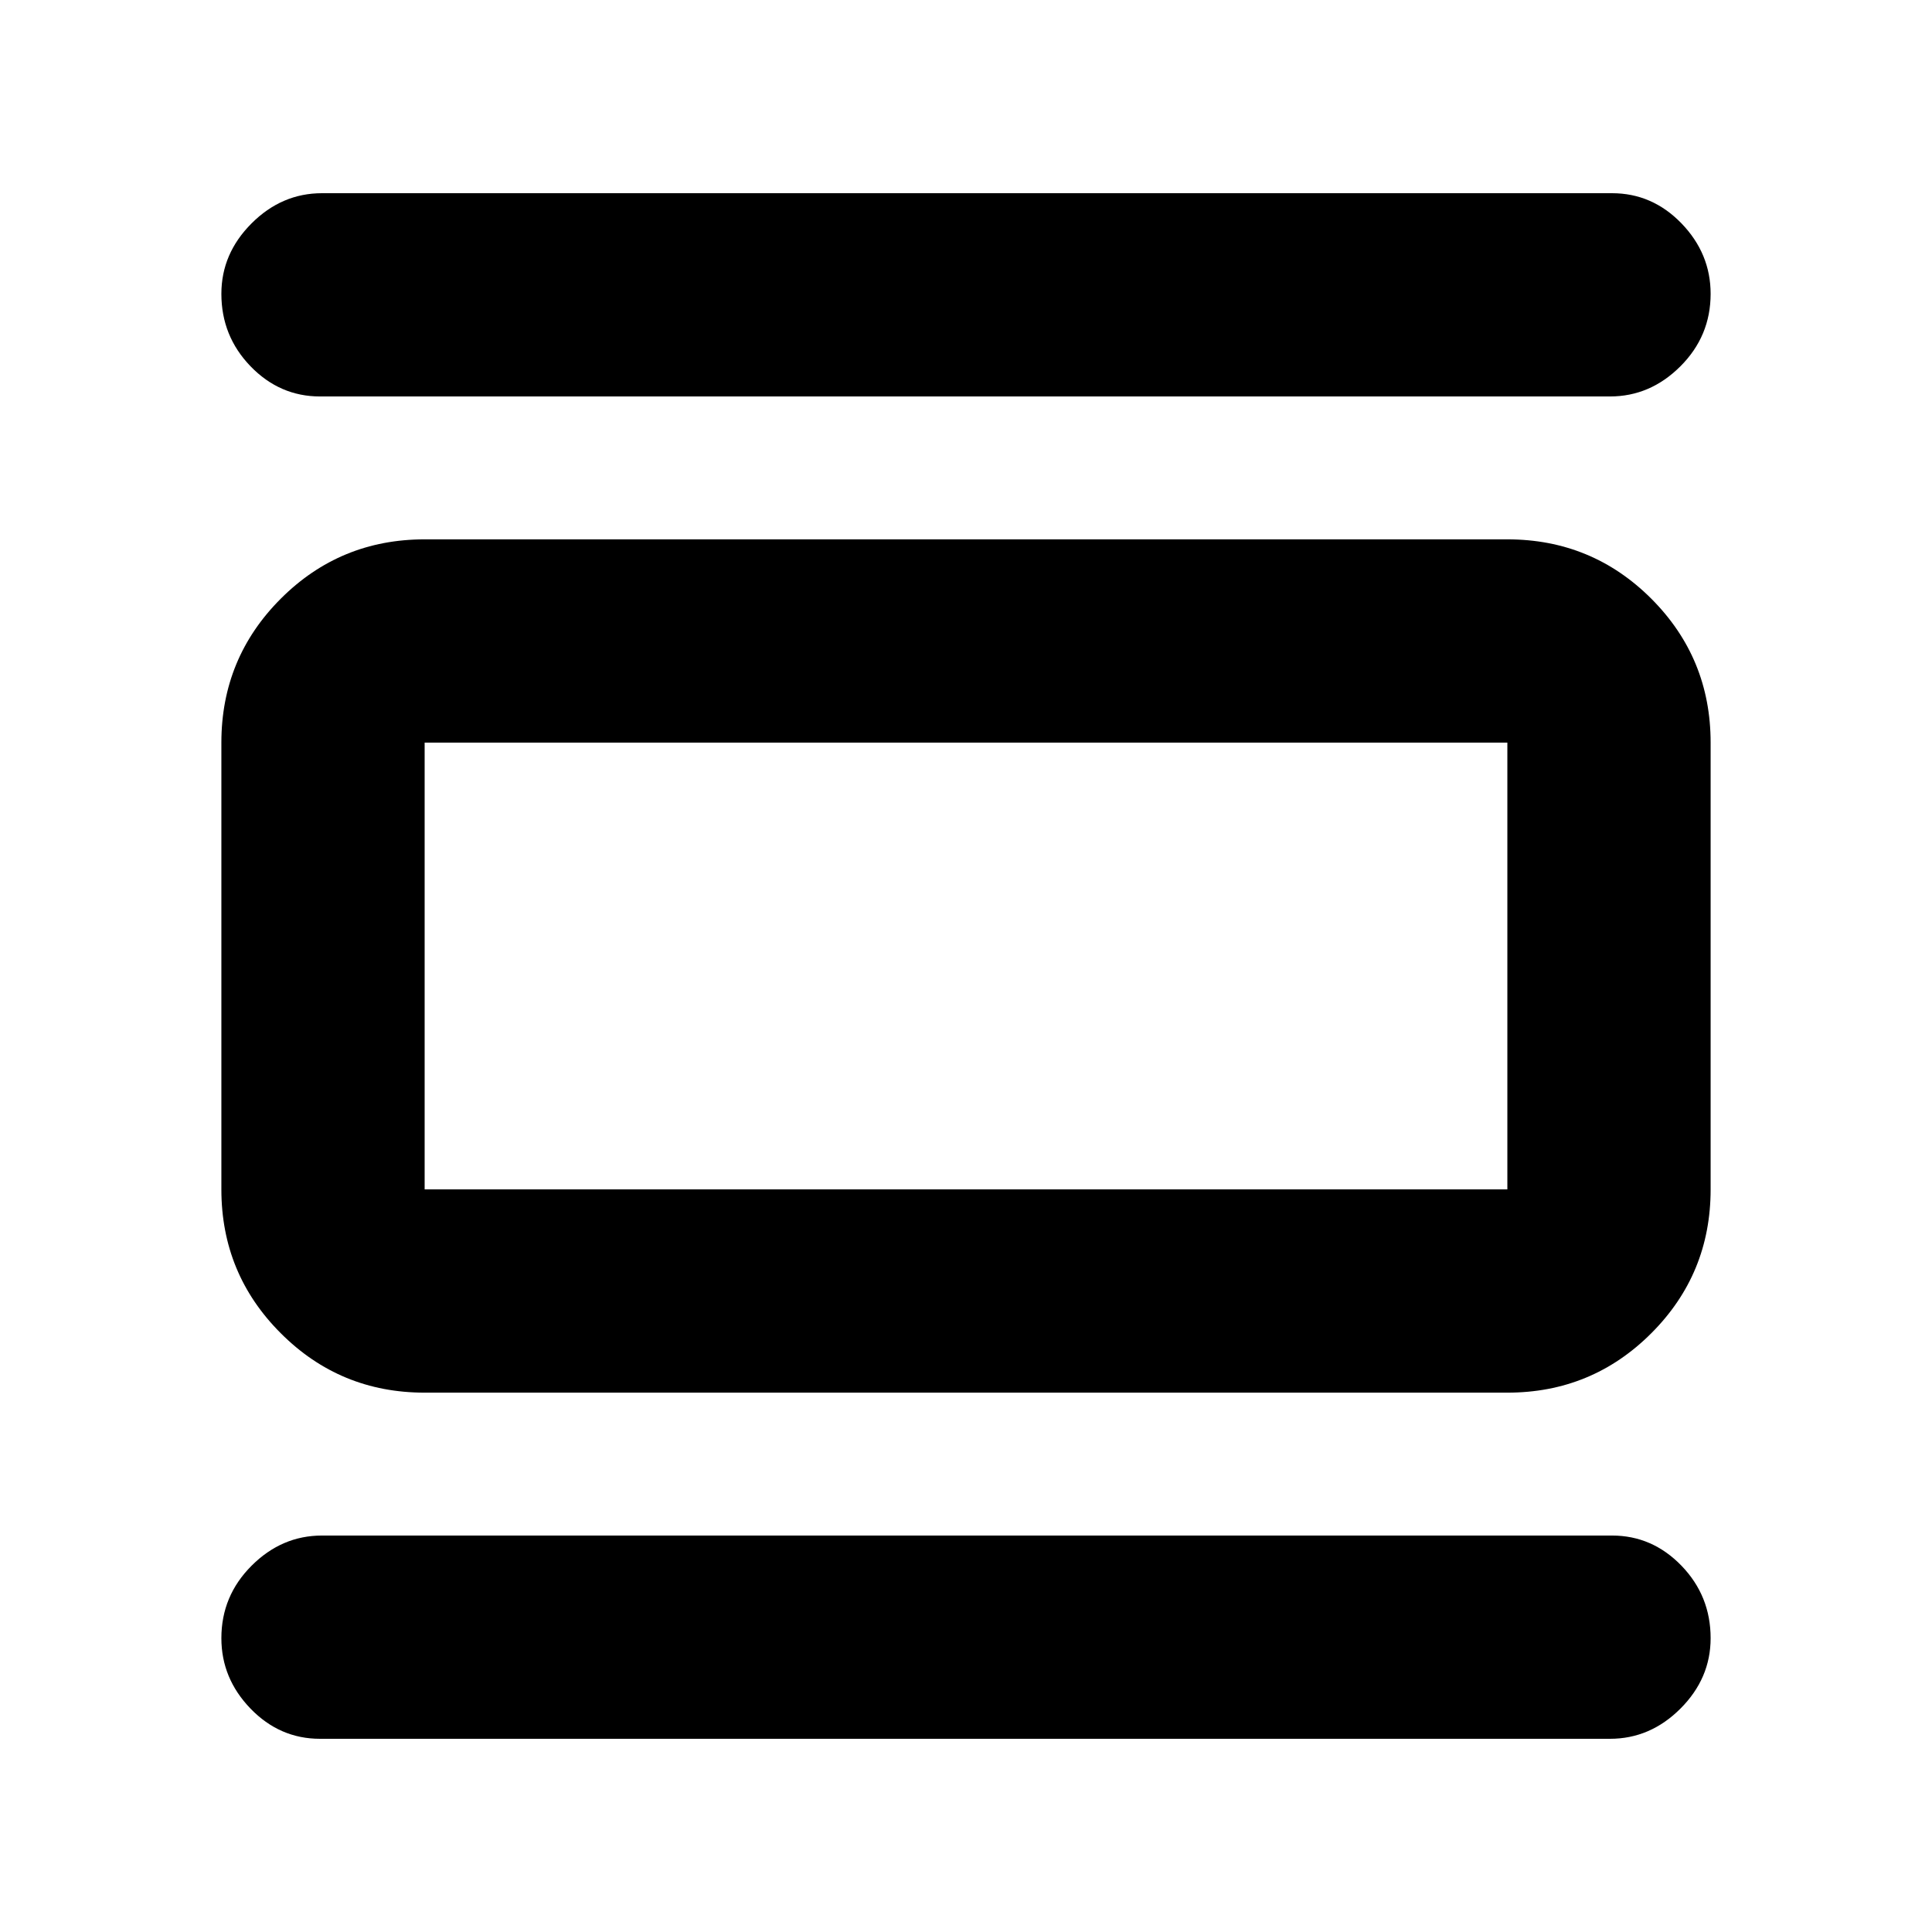 <svg xmlns="http://www.w3.org/2000/svg" height="24" width="24"><path d="M5.275 17.3Q4.225 17.3 3.488 16.562Q2.75 15.825 2.75 14.775V9.225Q2.75 8.175 3.488 7.437Q4.225 6.7 5.275 6.7H18.725Q19.775 6.7 20.513 7.437Q21.25 8.175 21.25 9.225V14.775Q21.25 15.825 20.513 16.562Q19.775 17.3 18.725 17.3ZM5.275 14.775H18.725Q18.725 14.775 18.725 14.775Q18.725 14.775 18.725 14.775V9.225Q18.725 9.225 18.725 9.225Q18.725 9.225 18.725 9.225H5.275Q5.275 9.225 5.275 9.225Q5.275 9.225 5.275 9.225V14.775Q5.275 14.775 5.275 14.775Q5.275 14.775 5.275 14.775ZM3.975 4.925Q3.475 4.925 3.112 4.55Q2.75 4.175 2.75 3.65Q2.75 3.15 3.125 2.775Q3.5 2.4 4 2.4H20.025Q20.525 2.4 20.888 2.775Q21.25 3.15 21.25 3.65Q21.25 4.175 20.875 4.55Q20.5 4.925 20 4.925ZM3.975 21.6Q3.475 21.6 3.112 21.225Q2.75 20.85 2.75 20.35Q2.75 19.825 3.125 19.45Q3.5 19.075 4 19.075H20.025Q20.525 19.075 20.888 19.45Q21.25 19.825 21.25 20.35Q21.25 20.85 20.875 21.225Q20.5 21.6 20 21.6ZM5.275 9.225Q5.275 9.225 5.275 9.225Q5.275 9.225 5.275 9.225V14.775Q5.275 14.775 5.275 14.775Q5.275 14.775 5.275 14.775Q5.275 14.775 5.275 14.775Q5.275 14.775 5.275 14.775V9.225Q5.275 9.225 5.275 9.225Q5.275 9.225 5.275 9.225Z"/></svg>